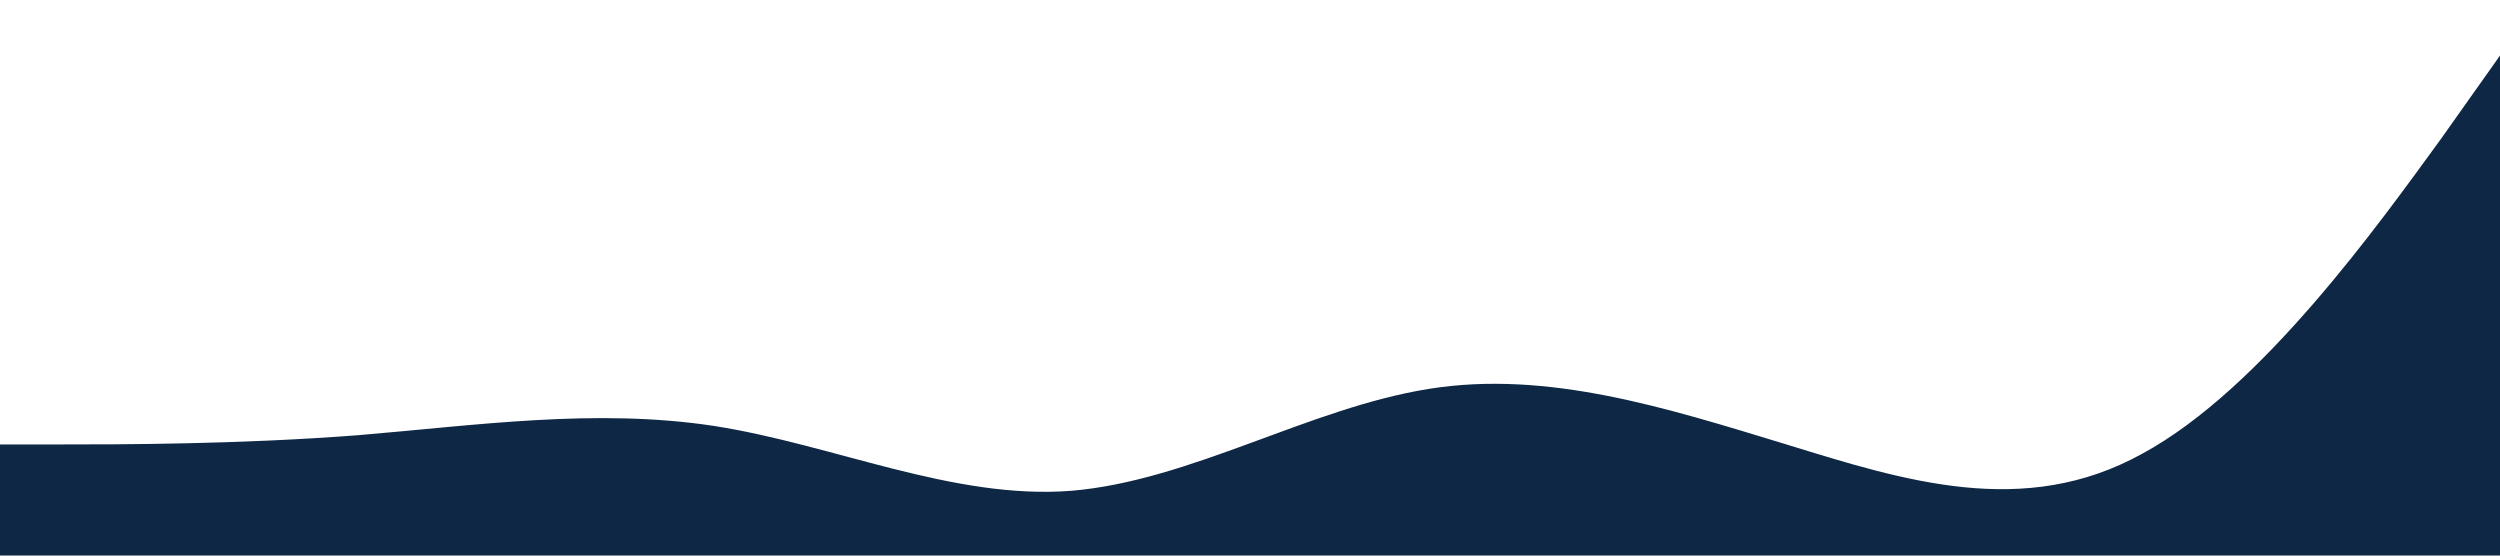 <svg xmlns="http://www.w3.org/2000/svg" viewBox="0 0 1440 320"><path fill="#0D2744" fill-opacity="1" d="M0,256L34.3,256C68.6,256,137,256,206,250.7C274.3,245,343,235,411,245.3C480,256,549,288,617,282.7C685.7,277,754,235,823,224C891.4,213,960,235,1029,256C1097.1,277,1166,299,1234,261.3C1302.9,224,1371,128,1406,80L1440,32L1440,320L1405.7,320C1371.4,320,1303,320,1234,320C1165.7,320,1097,320,1029,320C960,320,891,320,823,320C754.3,320,686,320,617,320C548.6,320,480,320,411,320C342.9,320,274,320,206,320C137.1,320,69,320,34,320L0,320Z"></path></svg>